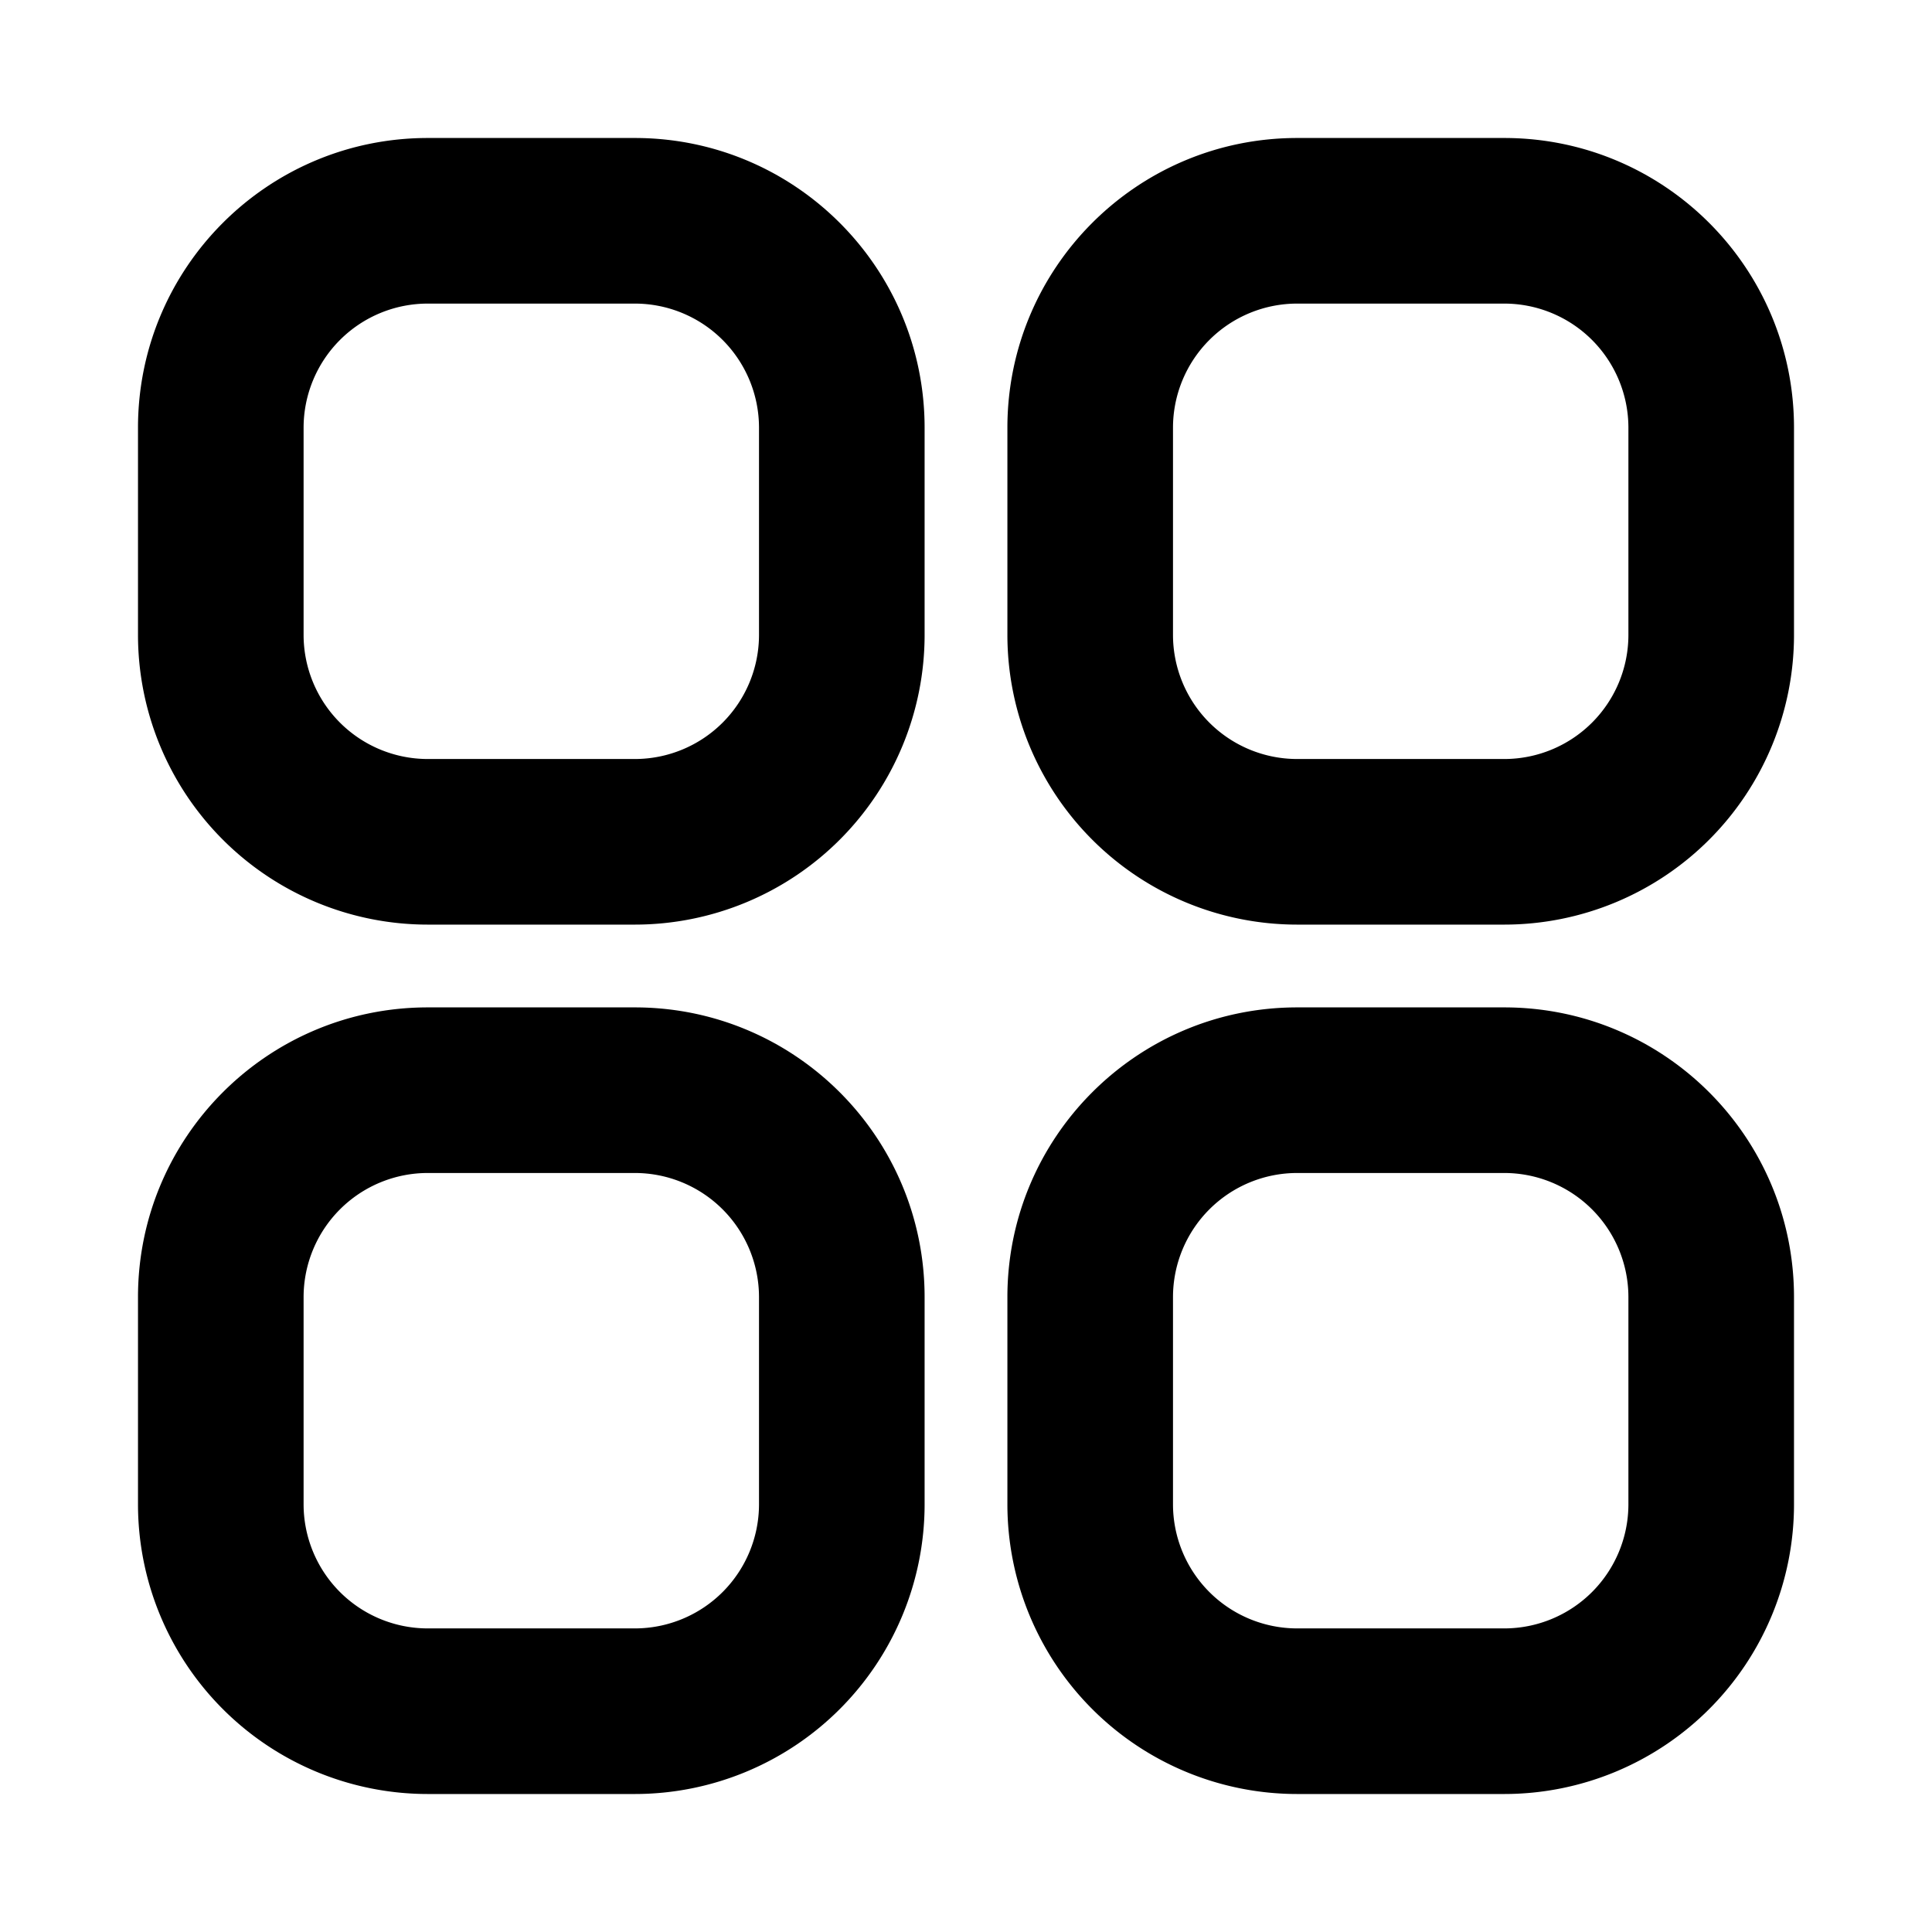 <svg xmlns="http://www.w3.org/2000/svg" viewBox="0 0 1024 1024"><path d="M73.14 226.74c0-84.85 68.75-153.6 153.6-153.6h109.72c84.85 0 153.6 68.75 153.6 153.6v109.72a153.6 153.6 0 0 1-153.6 153.6h-109.72a153.6 153.6 0 0 1-153.6-153.6v-109.72z m153.6-65.83a65.83 65.83 0 0 0-65.83 65.83v109.72a65.83 65.83 0 0 0 65.83 65.83h109.72a65.83 65.83 0 0 0 65.83-65.83v-109.72a65.83 65.83 0 0 0-65.83-65.83h-109.72z m307.2 65.83c0-84.85 68.75-153.6 153.6-153.6h109.72c84.85 0 153.6 68.75 153.6 153.6v109.72a153.6 153.6 0 0 1-153.6 153.6h-109.72a153.6 153.6 0 0 1-153.6-153.6v-109.72z m153.6-65.83a65.83 65.83 0 0 0-65.83 65.83v109.72a65.83 65.83 0 0 0 65.83 65.83h109.72a65.83 65.83 0 0 0 65.83-65.83v-109.72a65.83 65.83 0 0 0-65.83-65.83h-109.72z m-614.4 526.63c0-84.85 68.75-153.6 153.6-153.6h109.72c84.85 0 153.6 68.75 153.6 153.6v109.72a153.6 153.6 0 0 1-153.6 153.6h-109.72a153.6 153.6 0 0 1-153.6-153.6v-109.72z m153.6-65.83a65.83 65.83 0 0 0-65.83 65.83v109.72a65.83 65.83 0 0 0 65.83 65.83h109.72a65.83 65.83 0 0 0 65.83-65.83v-109.72a65.83 65.83 0 0 0-65.83-65.83h-109.72z m307.2 65.83c0-84.85 68.75-153.6 153.6-153.6h109.72c84.85 0 153.6 68.75 153.6 153.6v109.72a153.6 153.6 0 0 1-153.6 153.6h-109.72a153.6 153.6 0 0 1-153.6-153.6v-109.72z m153.6-65.83a65.83 65.83 0 0 0-65.83 65.83v109.72a65.83 65.83 0 0 0 65.83 65.83h109.72a65.83 65.83 0 0 0 65.83-65.83v-109.72a65.83 65.83 0 0 0-65.83-65.83h-109.72z"/></svg>